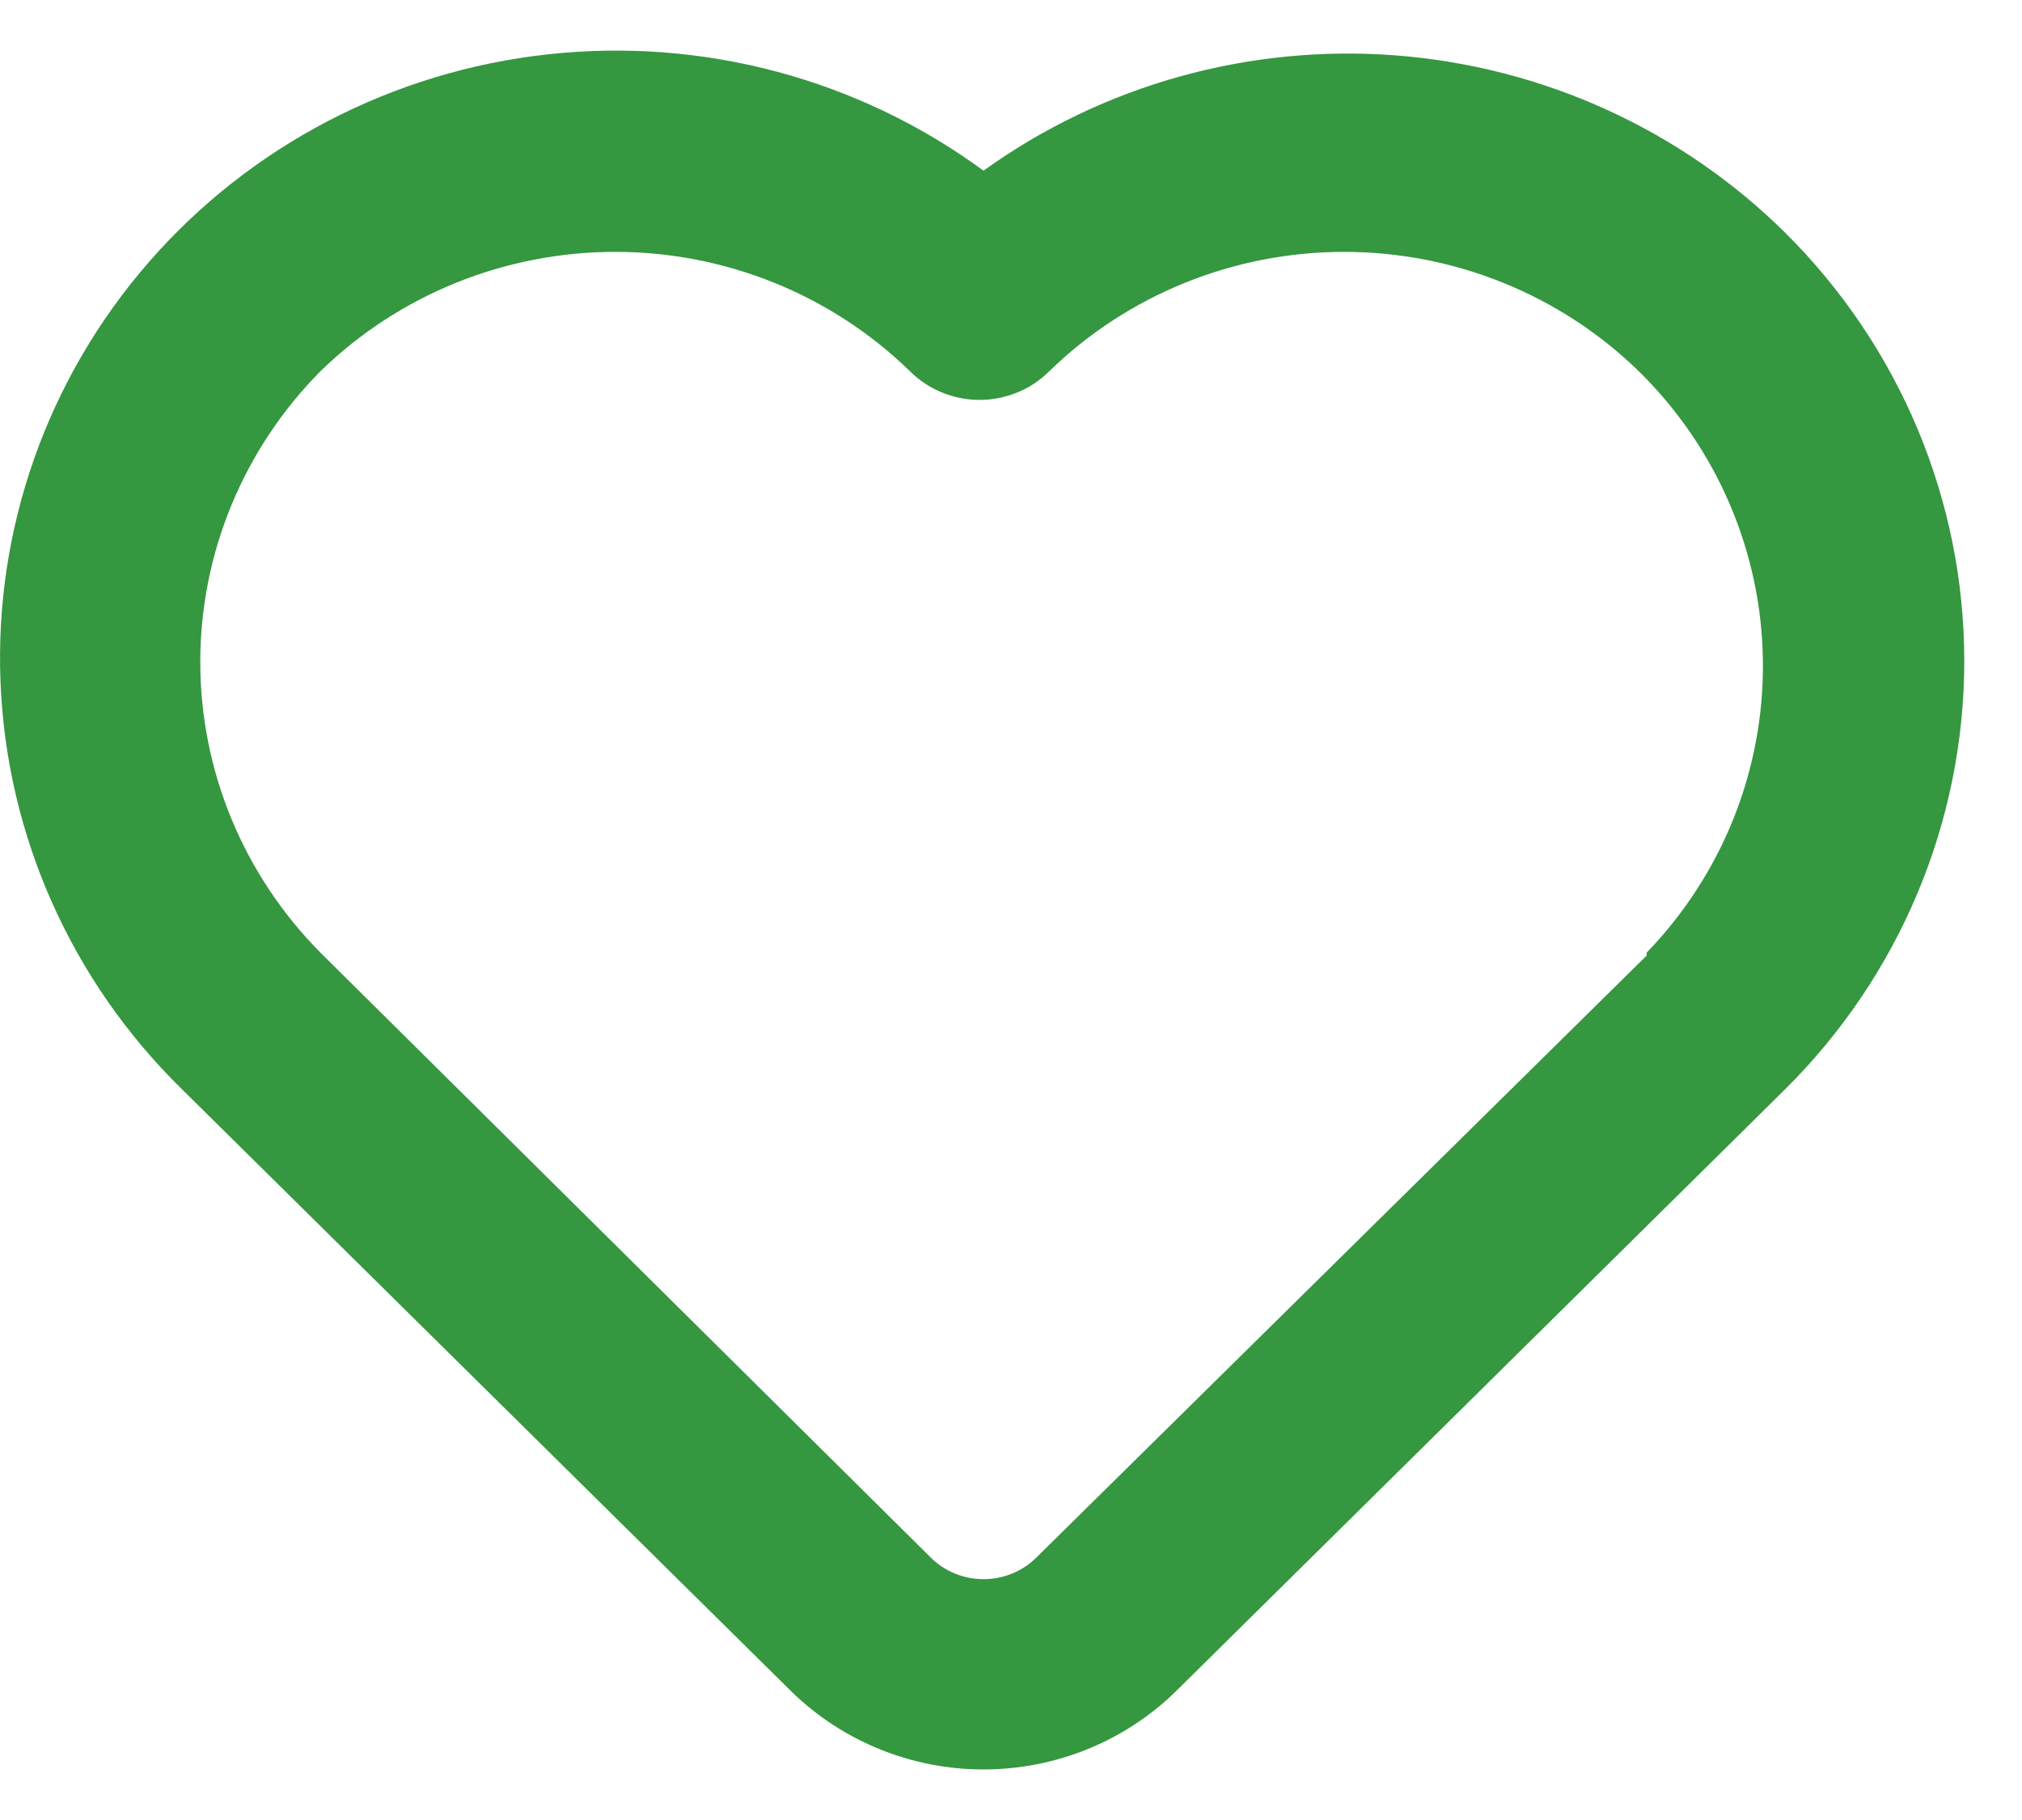 <svg width="20" height="18" viewBox="0 0 20 18" fill="none" xmlns="http://www.w3.org/2000/svg">
<path d="M17.657 2.301C16.627 1.282 15.262 0.661 13.808 0.548C12.354 0.436 10.907 0.84 9.728 1.688C8.492 0.781 6.953 0.369 5.422 0.537C3.89 0.704 2.48 1.437 1.475 2.589C0.47 3.741 -0.056 5.226 0.005 6.744C0.065 8.263 0.706 9.702 1.8 10.773L7.834 16.735C8.339 17.225 9.019 17.5 9.728 17.5C10.437 17.5 11.118 17.225 11.623 16.735L17.657 10.773C18.792 9.647 19.429 8.124 19.429 6.537C19.429 4.95 18.792 3.427 17.657 2.301ZM16.287 9.451L10.253 15.402C10.184 15.471 10.103 15.525 10.013 15.562C9.923 15.599 9.826 15.618 9.728 15.618C9.631 15.618 9.534 15.599 9.444 15.562C9.354 15.525 9.272 15.471 9.204 15.402L3.17 9.422C2.408 8.654 1.981 7.622 1.981 6.547C1.981 5.472 2.408 4.44 3.17 3.671C3.946 2.915 4.993 2.491 6.085 2.491C7.176 2.491 8.223 2.915 9 3.671C9.09 3.761 9.197 3.833 9.316 3.881C9.434 3.93 9.561 3.955 9.69 3.955C9.818 3.955 9.945 3.93 10.063 3.881C10.182 3.833 10.289 3.761 10.379 3.671C11.156 2.915 12.203 2.491 13.294 2.491C14.386 2.491 15.433 2.915 16.209 3.671C16.982 4.43 17.423 5.456 17.437 6.531C17.452 7.606 17.039 8.644 16.287 9.422V9.451Z" fill="#359740"/>
</svg>
